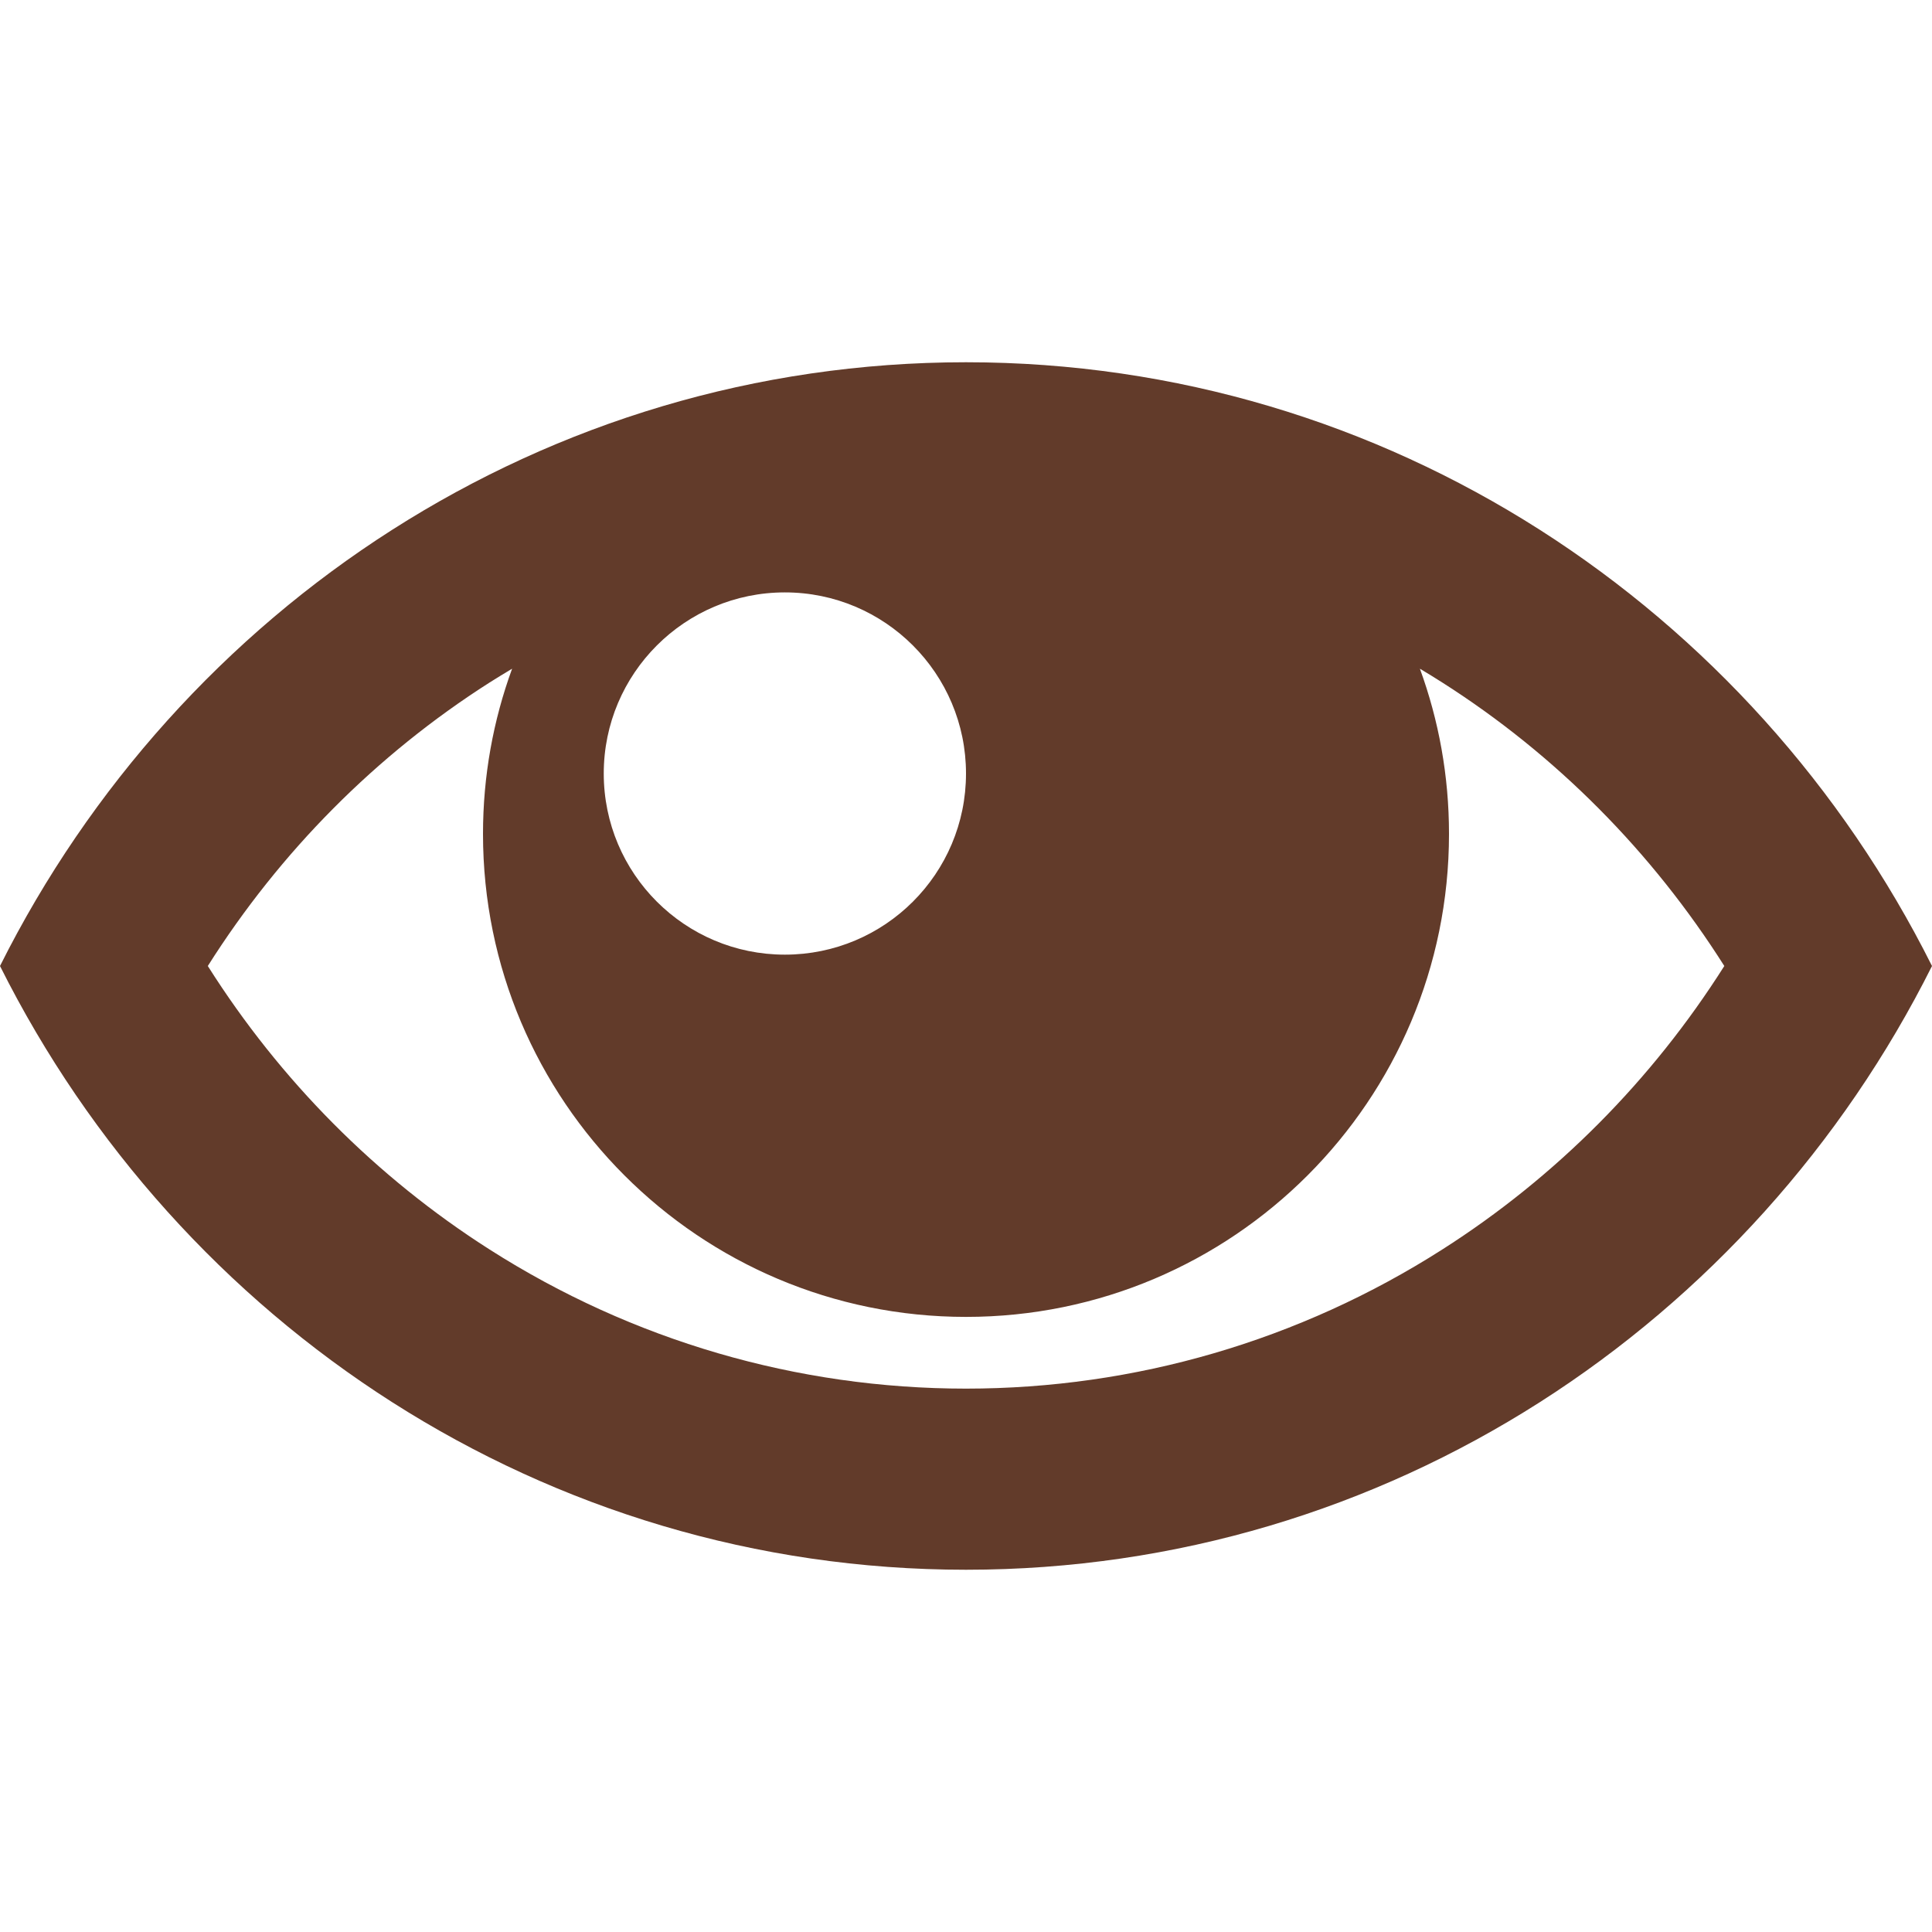 <svg width="16" height="16" viewBox="0 0 16 16" fill="none" xmlns="http://www.w3.org/2000/svg">
<path d="M8 3C4.511 3 1.486 5.032 0 8C1.486 10.968 4.511 13 8 13C11.489 13 14.514 10.968 16 8C14.514 5.032 11.489 3 8 3ZM11.944 5.652C12.885 6.251 13.681 7.054 14.28 8C13.681 8.946 12.884 9.749 11.944 10.348C10.763 11.102 9.399 11.5 8 11.5C6.601 11.5 5.237 11.102 4.055 10.348C3.115 9.749 2.319 8.946 1.721 8C2.319 7.054 3.115 6.251 4.055 5.652C4.117 5.613 4.179 5.575 4.241 5.538C4.085 5.965 4 6.425 4 6.906C4 9.115 5.791 10.906 8 10.906C10.209 10.906 12 9.115 12 6.906C12 6.425 11.915 5.965 11.759 5.538C11.821 5.575 11.883 5.613 11.944 5.652ZM8 6.406C8 7.235 7.328 7.906 6.5 7.906C5.672 7.906 5 7.235 5 6.406C5 5.578 5.672 4.906 6.5 4.906C7.328 4.906 8 5.578 8 6.406Z" fill="#623B2A"/>
</svg>

